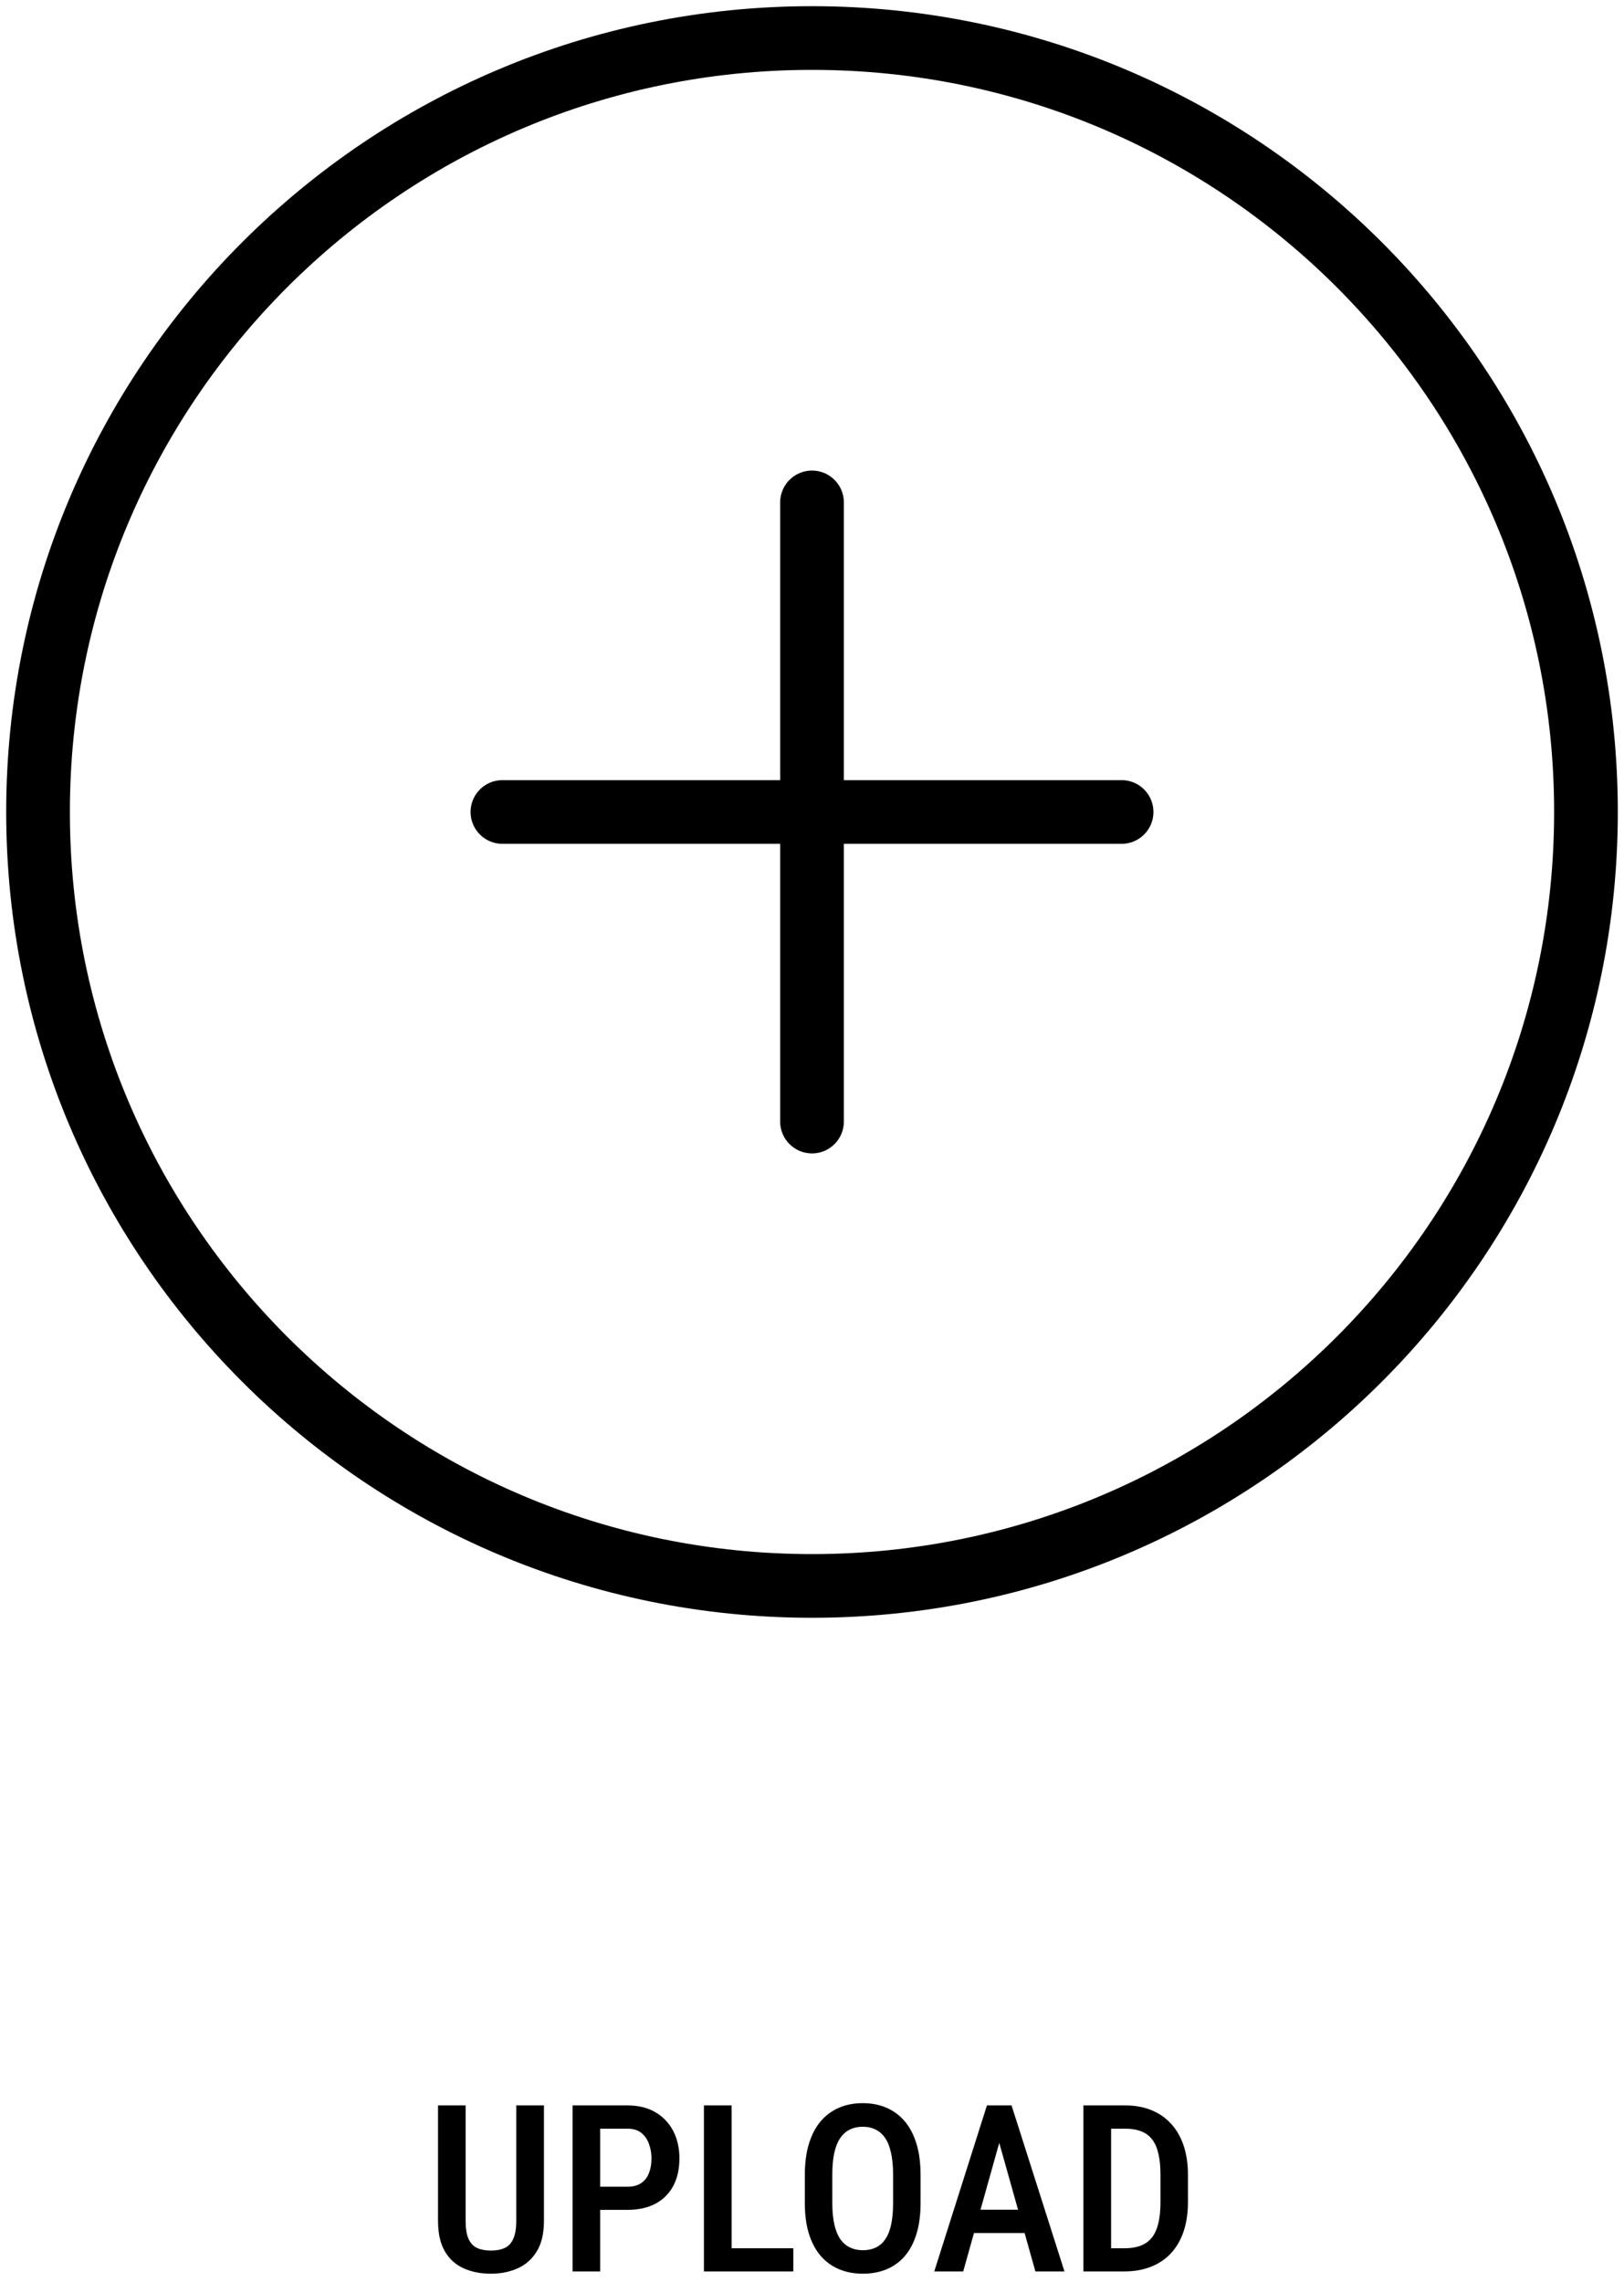 <svg viewBox="0 0 153 215" fill="none" xmlns="http://www.w3.org/2000/svg">
<path d="M76.501 76.5H47.334M76.501 47.334V76.5V47.334ZM76.501 76.5V105.667V76.5ZM76.501 76.5H105.667H76.501Z" stroke="black" stroke-width="6" stroke-linecap="round" stroke-linejoin="round"/>
<path d="M76.501 149.417C116.771 149.417 149.417 116.771 149.417 76.5C149.417 36.229 116.771 3.583 76.501 3.583C36.23 3.583 3.584 36.229 3.584 76.5C3.584 116.771 36.23 149.417 76.501 149.417Z" stroke="black" stroke-width="6" stroke-linejoin="round"/>
<path d="M48.637 198.359H51.247V209.22C51.247 210.416 51.022 211.379 50.57 212.109C50.126 212.84 49.525 213.373 48.766 213.71C48.014 214.047 47.176 214.215 46.252 214.215C45.292 214.215 44.437 214.047 43.685 213.71C42.933 213.373 42.342 212.84 41.912 212.109C41.482 211.379 41.268 210.416 41.268 209.22V198.359H43.867V209.22C43.867 209.965 43.96 210.541 44.147 210.949C44.34 211.357 44.612 211.64 44.963 211.798C45.321 211.955 45.751 212.034 46.252 212.034C46.753 212.034 47.179 211.955 47.53 211.798C47.888 211.64 48.16 211.357 48.347 210.949C48.54 210.541 48.637 209.965 48.637 209.22V198.359ZM59.11 208.199H55.812V206.019H59.11C59.648 206.019 60.081 205.904 60.41 205.675C60.747 205.446 60.99 205.131 61.141 204.729C61.298 204.328 61.377 203.874 61.377 203.365C61.377 202.878 61.298 202.42 61.141 201.99C60.99 201.561 60.75 201.213 60.421 200.948C60.092 200.683 59.655 200.551 59.11 200.551H56.543V214H53.943V198.359H59.11C60.142 198.359 61.023 198.574 61.753 199.004C62.483 199.434 63.042 200.024 63.429 200.776C63.815 201.521 64.009 202.377 64.009 203.344C64.009 204.354 63.815 205.22 63.429 205.943C63.042 206.667 62.483 207.225 61.753 207.619C61.023 208.006 60.142 208.199 59.11 208.199ZM74.74 211.819V214H68.241V211.819H74.74ZM68.929 198.359V214H66.318V198.359H68.929ZM86.728 204.901V207.565C86.728 208.668 86.6 209.635 86.342 210.466C86.091 211.297 85.726 211.991 85.246 212.55C84.773 213.101 84.201 213.517 83.527 213.796C82.861 214.075 82.117 214.215 81.293 214.215C80.477 214.215 79.732 214.075 79.059 213.796C78.393 213.517 77.816 213.101 77.329 212.55C76.849 211.991 76.477 211.297 76.212 210.466C75.954 209.635 75.825 208.668 75.825 207.565V204.901C75.825 203.784 75.954 202.807 76.212 201.969C76.47 201.124 76.838 200.418 77.318 199.853C77.805 199.287 78.382 198.861 79.048 198.574C79.721 198.288 80.462 198.145 81.272 198.145C82.095 198.145 82.84 198.288 83.506 198.574C84.179 198.861 84.755 199.287 85.235 199.853C85.715 200.418 86.084 201.124 86.342 201.969C86.6 202.807 86.728 203.784 86.728 204.901ZM84.14 207.565V204.88C84.14 204.085 84.075 203.405 83.946 202.839C83.825 202.266 83.642 201.8 83.398 201.442C83.155 201.077 82.854 200.809 82.496 200.637C82.145 200.458 81.737 200.368 81.272 200.368C80.82 200.368 80.416 200.458 80.058 200.637C79.707 200.809 79.406 201.077 79.155 201.442C78.912 201.8 78.726 202.266 78.597 202.839C78.475 203.405 78.414 204.085 78.414 204.88V207.565C78.414 208.346 78.478 209.019 78.607 209.585C78.736 210.144 78.922 210.602 79.166 210.96C79.417 211.311 79.721 211.572 80.079 211.744C80.437 211.916 80.842 212.002 81.293 212.002C81.751 212.002 82.159 211.916 82.518 211.744C82.876 211.572 83.173 211.311 83.409 210.96C83.653 210.602 83.835 210.144 83.957 209.585C84.079 209.019 84.14 208.346 84.14 207.565ZM94.527 200.508L90.746 214H88.018L92.981 198.359H94.678L94.527 200.508ZM97.546 214L93.754 200.508L93.571 198.359H95.301L100.285 214H97.546ZM97.61 208.188V210.38H90.327V208.188H97.61ZM105.903 214H103.186L103.207 211.819H105.903C106.741 211.819 107.411 211.665 107.912 211.357C108.413 211.042 108.775 210.562 108.997 209.918C109.219 209.273 109.33 208.45 109.33 207.447V204.901C109.33 204.128 109.266 203.469 109.137 202.925C109.015 202.373 108.822 201.926 108.557 201.582C108.299 201.231 107.959 200.973 107.536 200.809C107.114 200.637 106.605 200.551 106.011 200.551H103.132V198.359H106.011C106.906 198.359 107.715 198.503 108.438 198.789C109.162 199.076 109.781 199.498 110.297 200.057C110.82 200.608 111.221 201.292 111.5 202.108C111.779 202.925 111.919 203.863 111.919 204.923V207.447C111.919 208.507 111.779 209.445 111.5 210.262C111.221 211.071 110.82 211.755 110.297 212.313C109.774 212.865 109.144 213.284 108.406 213.57C107.669 213.857 106.834 214 105.903 214ZM104.679 198.359V214H102.068V198.359H104.679Z" fill="black"/>
</svg>

